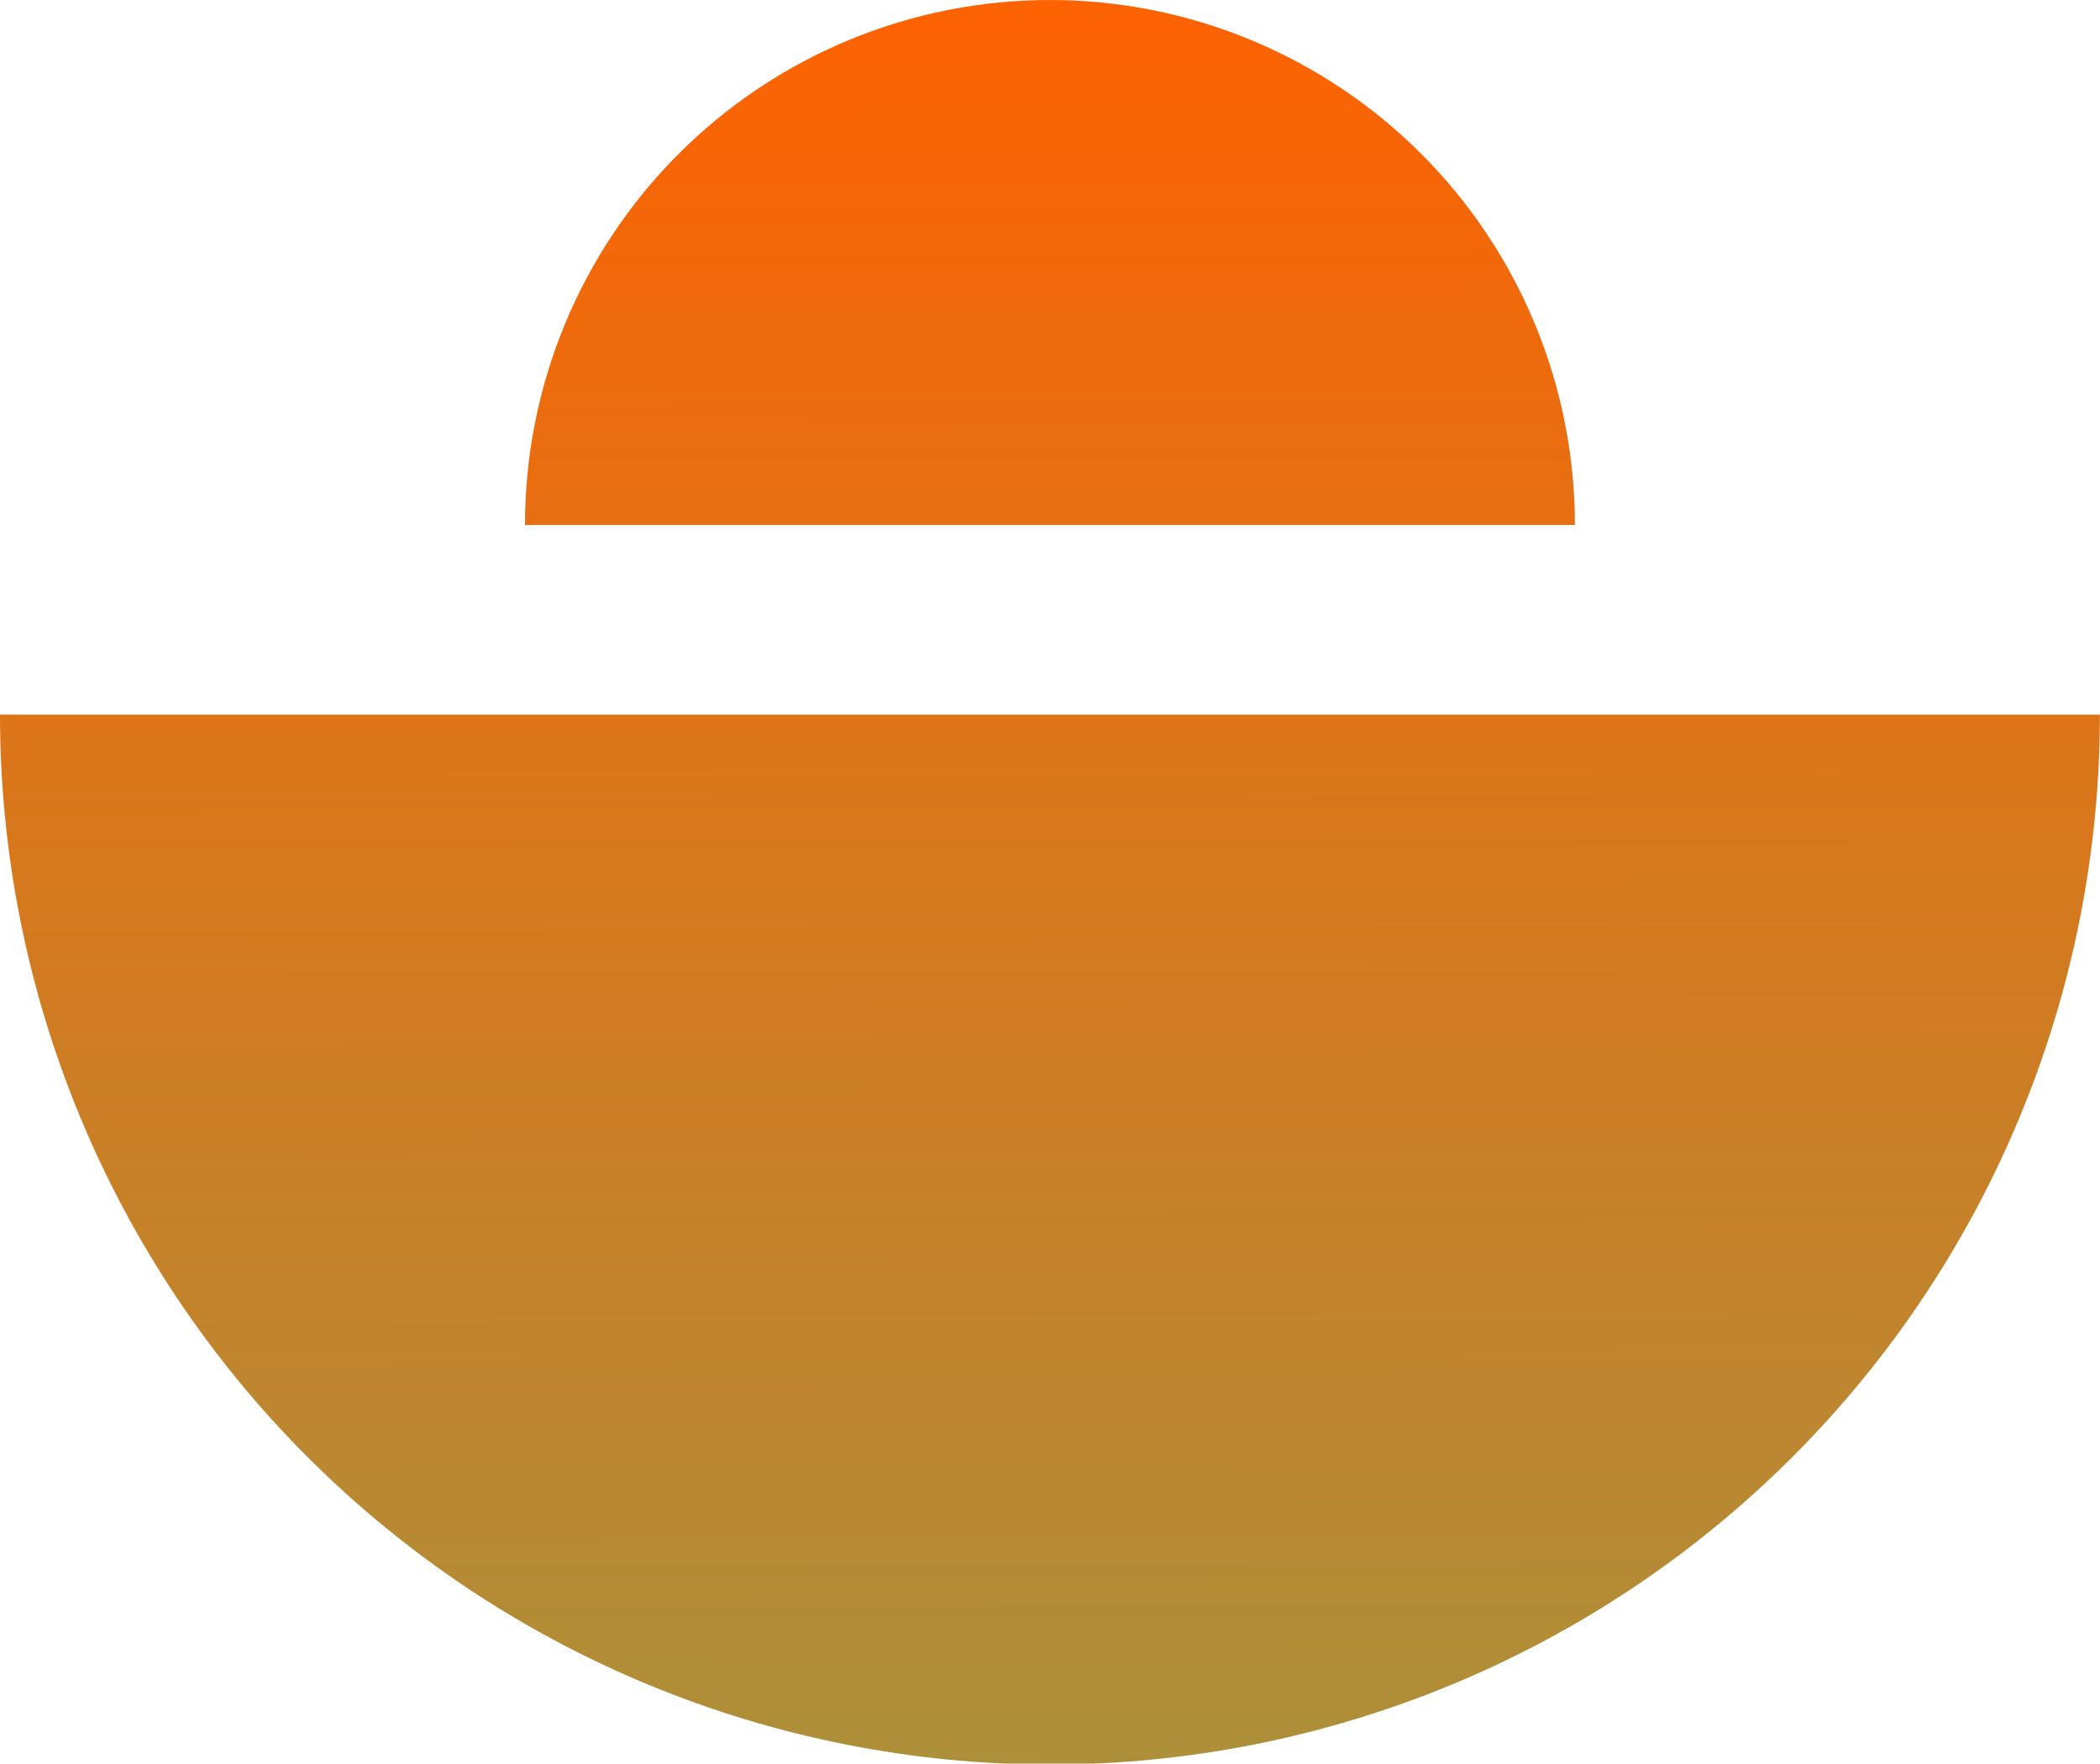 <svg width="668" height="561" viewBox="0 0 668 561" fill="none" xmlns="http://www.w3.org/2000/svg">
<path fill-rule="evenodd" clip-rule="evenodd" d="M179.702 103.088C171.31 123.348 166.99 145.063 166.99 166.993H333.982H500.975C500.975 145.063 496.656 123.348 488.263 103.088C479.87 82.826 467.57 64.417 452.064 48.911C436.558 33.404 418.147 21.104 397.887 12.712C377.627 4.319 355.912 0 333.982 0C312.052 0 290.338 4.319 270.077 12.712C249.817 21.104 231.408 33.404 215.901 48.911C200.395 64.417 188.093 82.826 179.702 103.088ZM25.423 355.12C8.639 314.598 -3.83285e-06 271.169 0 227.309H333.983H667.966C667.966 271.169 659.327 314.598 642.544 355.12C625.759 395.64 601.158 432.458 570.144 463.47C539.131 494.485 502.314 519.085 461.792 535.87C421.272 552.653 377.841 561.292 333.983 561.292C290.123 561.292 246.694 552.653 206.173 535.87C165.652 519.085 128.834 494.485 97.821 463.47C66.808 432.458 42.207 395.64 25.423 355.12Z" fill="url(#paint0_linear_1305_1220)"/>
<defs>
<linearGradient id="paint0_linear_1305_1220" x1="304" y1="-7.5" x2="309.5" y2="1765.5" gradientUnits="userSpaceOnUse">
<stop stop-color="#FF6100"/>
<stop offset="1" stop-color="#00F1B5"/>
</linearGradient>
</defs>
</svg>
